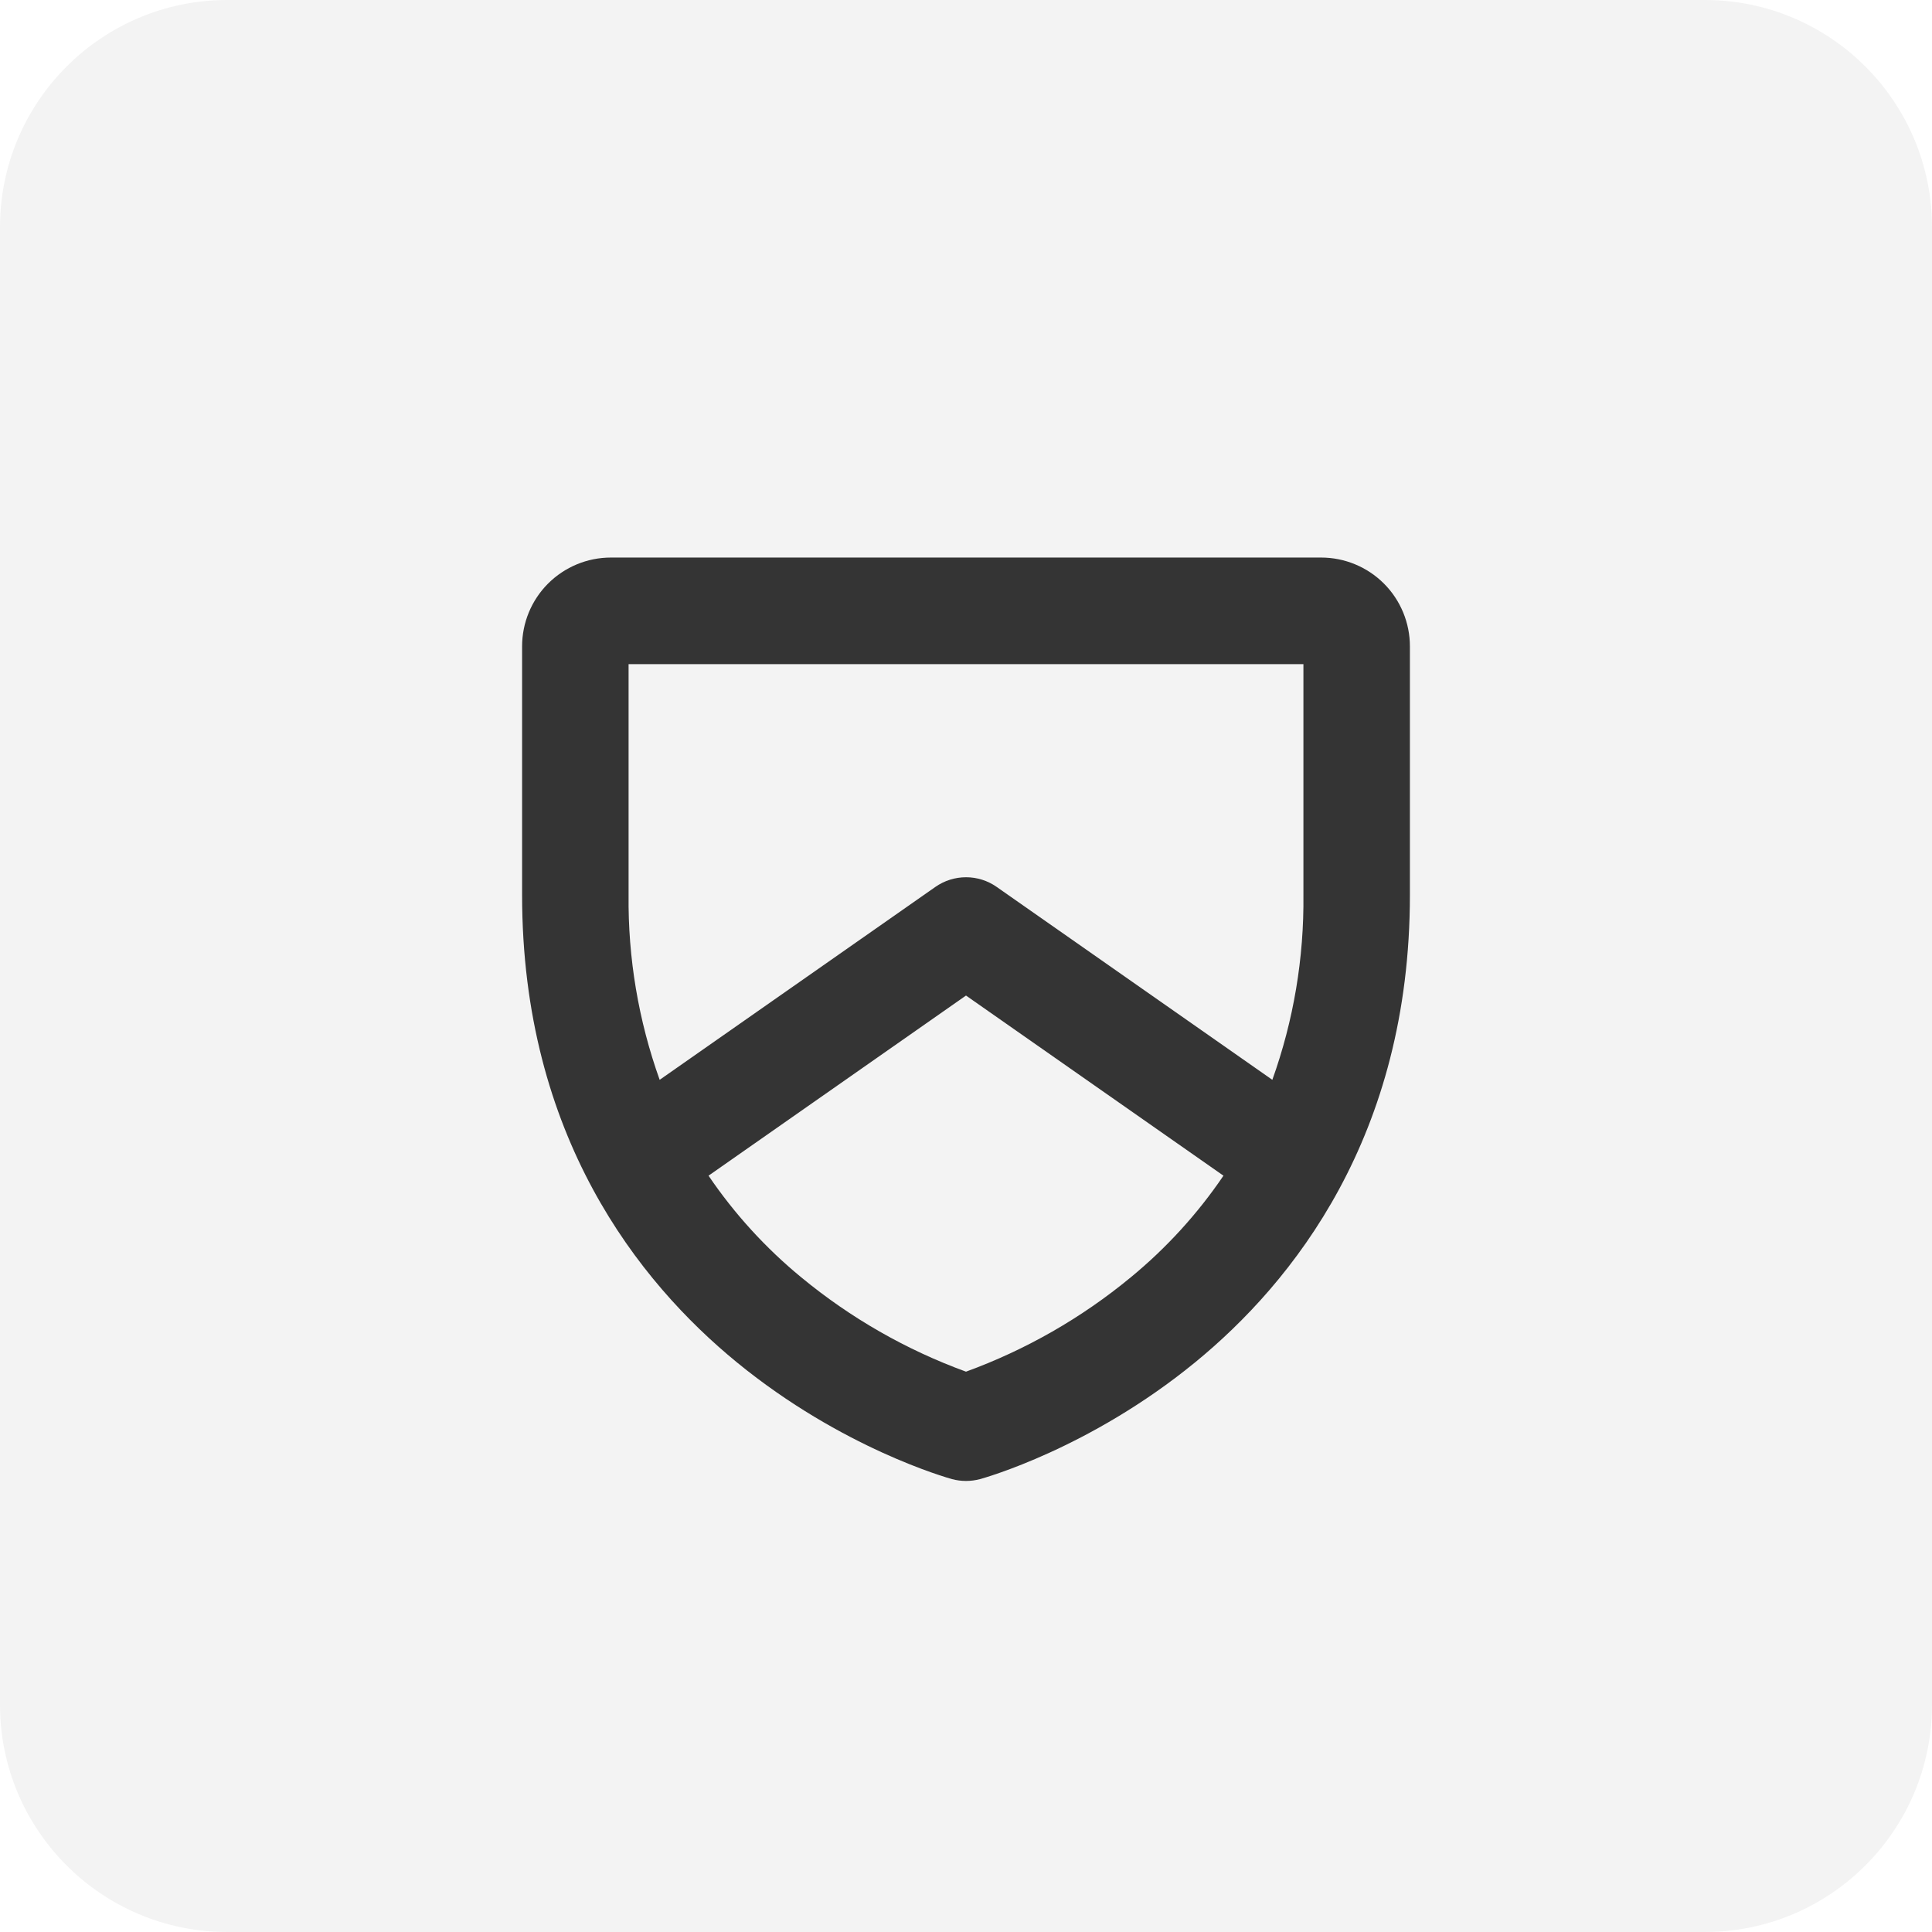 <svg width="34" height="34" viewBox="0 0 34 34" fill="none" xmlns="http://www.w3.org/2000/svg">
<path opacity="0.06" d="M0 4C0 1.791 1.791 0 4 0H30C32.209 0 34 1.791 34 4V30C34 32.209 32.209 34 30 34H4C1.791 34 0 32.209 0 30V4Z" fill="#343434"/>
<path d="M23.25 9.812H10.75C10.336 9.812 9.938 9.977 9.645 10.27C9.352 10.563 9.188 10.961 9.188 11.375V15.75C9.188 19.991 11.244 22.564 12.969 23.976C14.821 25.491 16.675 26.007 16.753 26.03C16.915 26.073 17.085 26.073 17.247 26.03C17.325 26.008 19.179 25.491 21.031 23.976C22.756 22.564 24.812 19.991 24.812 15.75V11.375C24.812 10.961 24.648 10.563 24.355 10.27C24.062 9.977 23.664 9.812 23.25 9.812ZM11.062 11.688H22.938V15.75C22.95 16.858 22.765 17.96 22.391 19.003L17.538 15.607C17.381 15.497 17.193 15.438 17.001 15.438C16.808 15.438 16.621 15.497 16.463 15.607L11.609 19.003C11.236 17.96 11.05 16.858 11.062 15.75V11.688ZM19.898 22.48C19.033 23.194 18.053 23.755 17 24.139C15.947 23.755 14.967 23.194 14.102 22.48C13.475 21.965 12.925 21.362 12.469 20.69L17 17.52L21.531 20.69C21.075 21.362 20.525 21.965 19.898 22.48Z" fill="#343434"/>
</svg>
